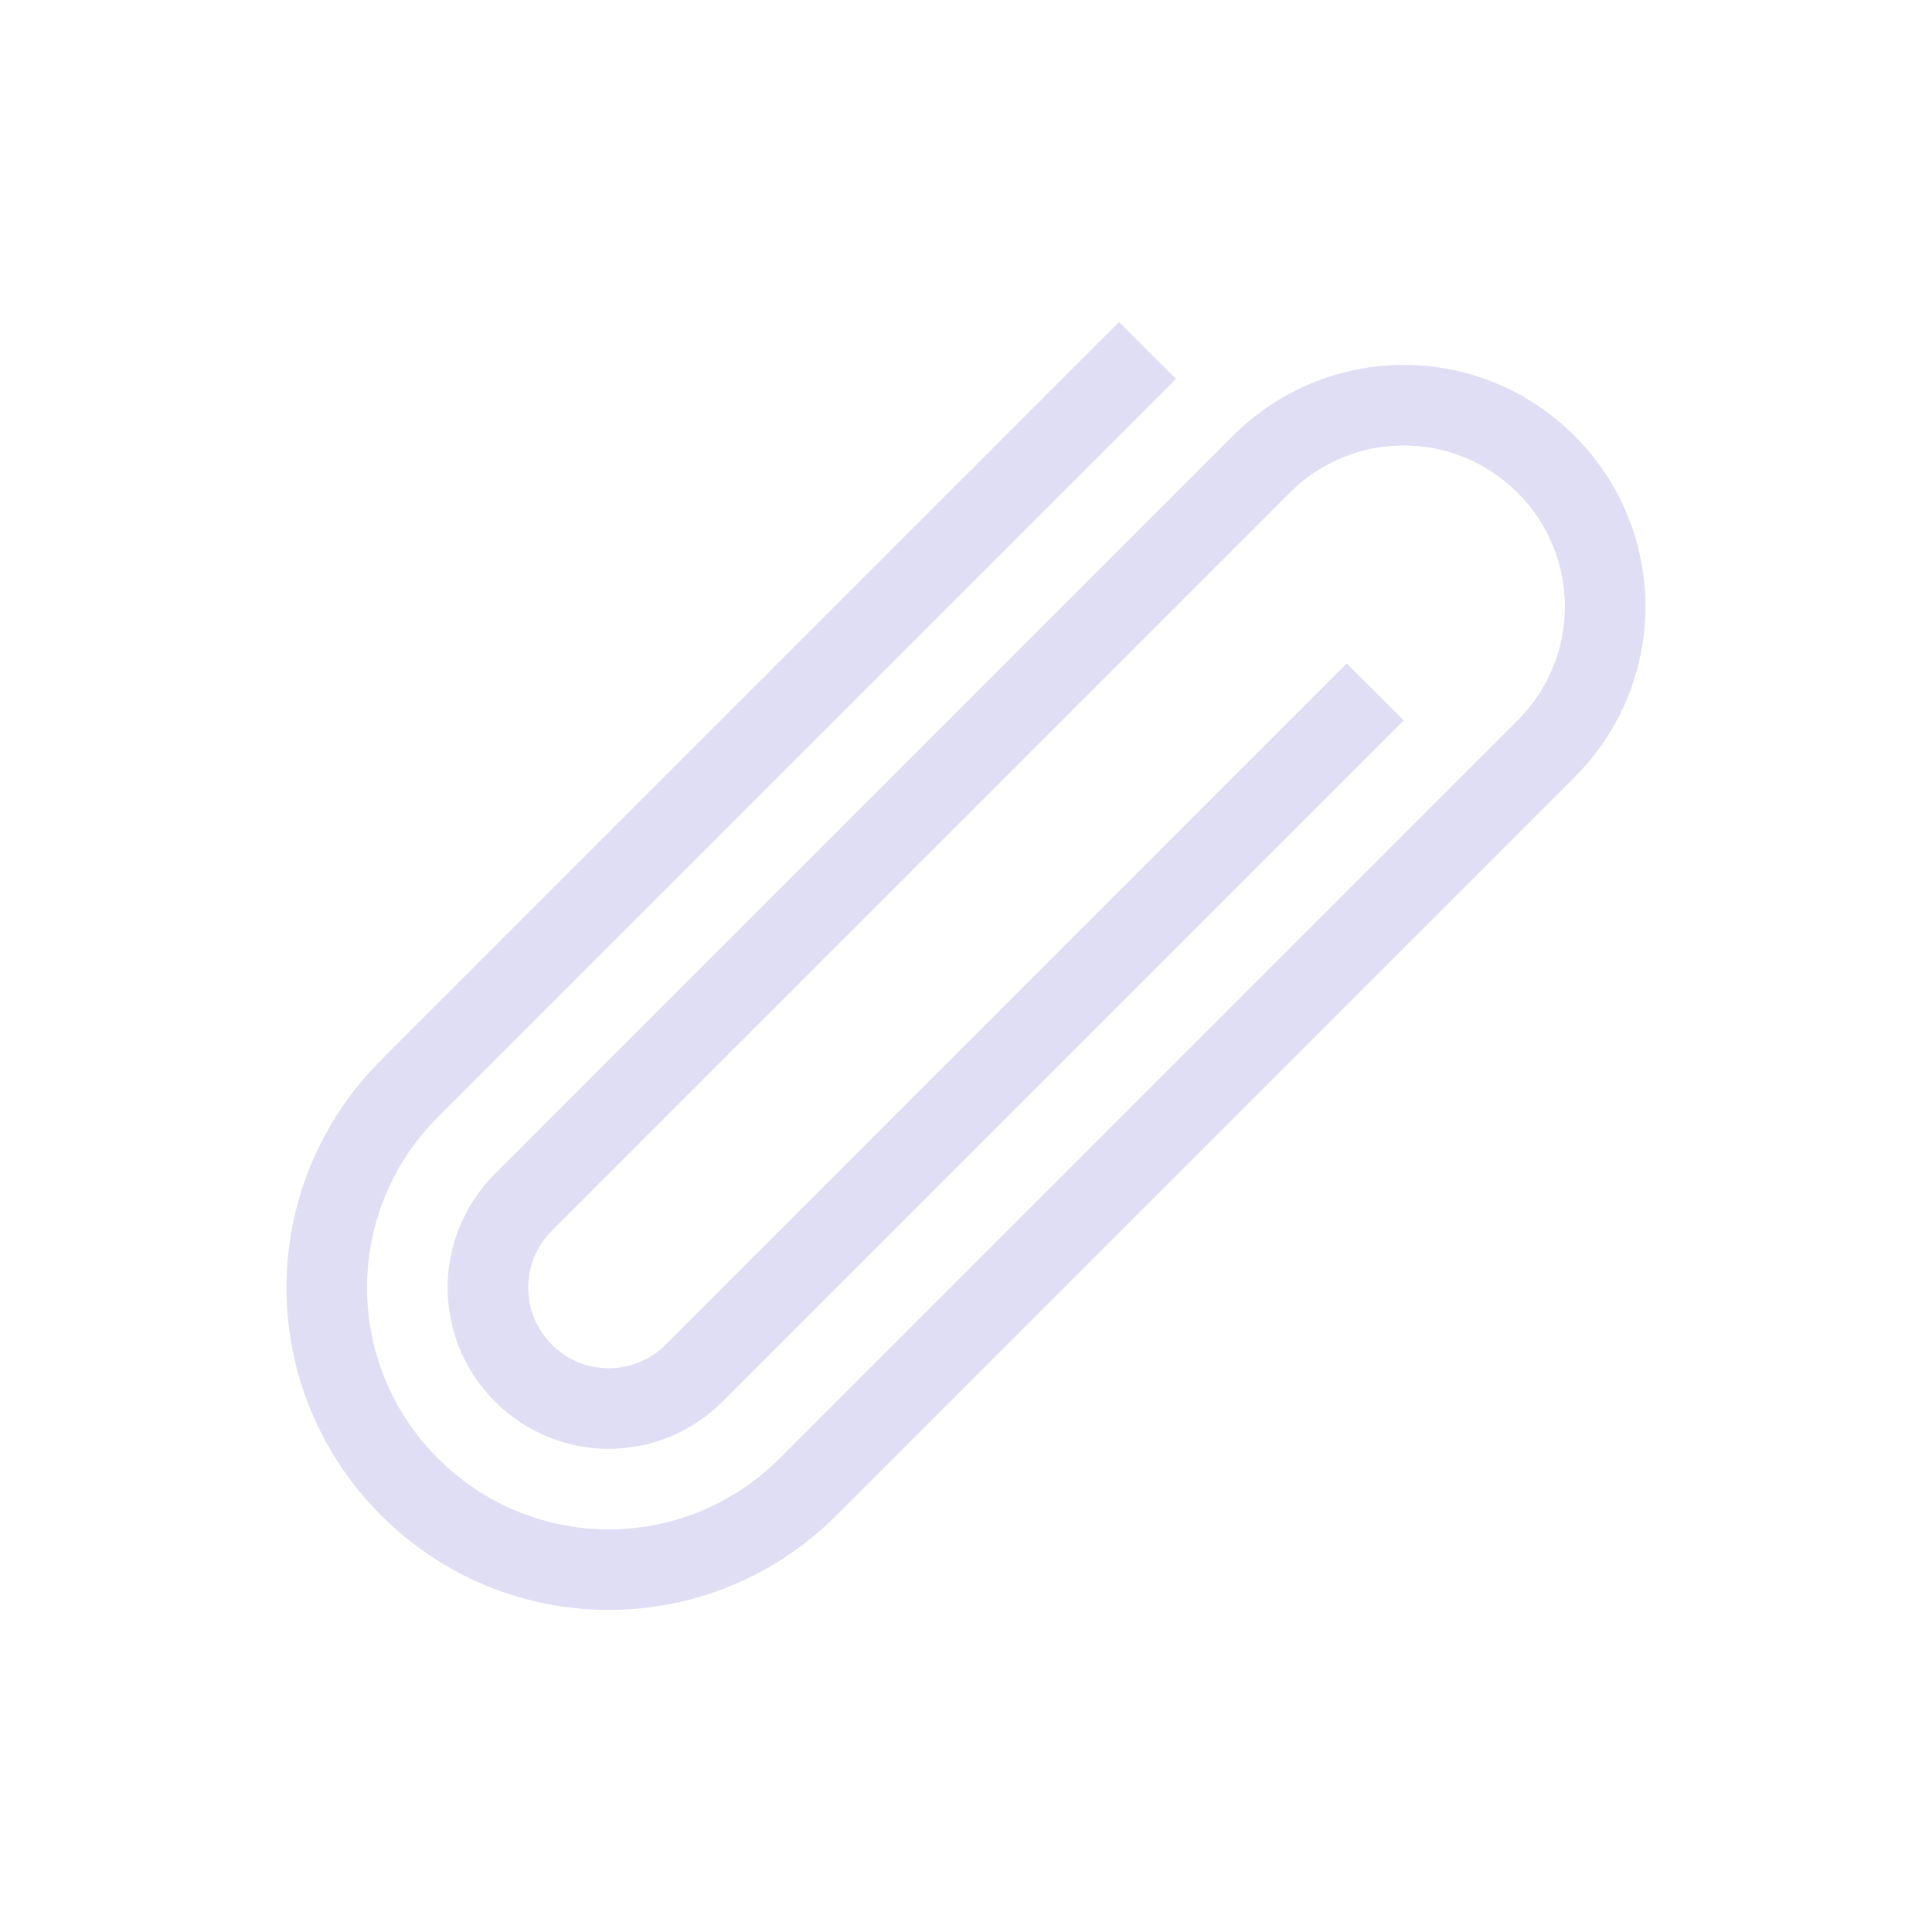 <svg xmlns="http://www.w3.org/2000/svg" viewBox="0 0 24 24">
  <defs id="defs3051">
    <style type="text/css" id="current-color-scheme">
      .ColorScheme-Text {
        color:#e0def4;
      }
      </style>
  </defs>
 <path style="fill:currentColor;fill-opacity:1;stroke:none" 
     d="M 13.902 4 L 4.734 13.168 C 3.167 14.735 3.167 17.257 4.734 18.824 C 6.301 20.391 8.824 20.391 10.391 18.824 L 18.852 10.363 L 19.559 9.656 C 20.734 8.481 20.734 6.589 19.559 5.414 C 18.383 4.239 16.492 4.239 15.316 5.414 L 14.609 6.121 L 6.148 14.582 C 5.365 15.366 5.365 16.627 6.148 17.41 C 6.932 18.194 8.193 18.194 8.977 17.41 L 17.438 8.949 L 16.73 8.242 L 8.977 15.996 L 8.27 16.703 C 7.878 17.095 7.247 17.095 6.855 16.703 C 6.464 16.311 6.464 15.681 6.855 15.289 L 15.316 6.828 L 16.023 6.121 C 16.807 5.338 18.068 5.338 18.852 6.121 C 19.635 6.905 19.635 8.166 18.852 8.949 L 9.684 18.117 C 8.508 19.292 6.617 19.292 5.441 18.117 C 4.266 16.942 4.266 15.05 5.441 13.875 L 14.609 4.707 L 13.902 4 z "
     class="ColorScheme-Text"
     />
</svg>
